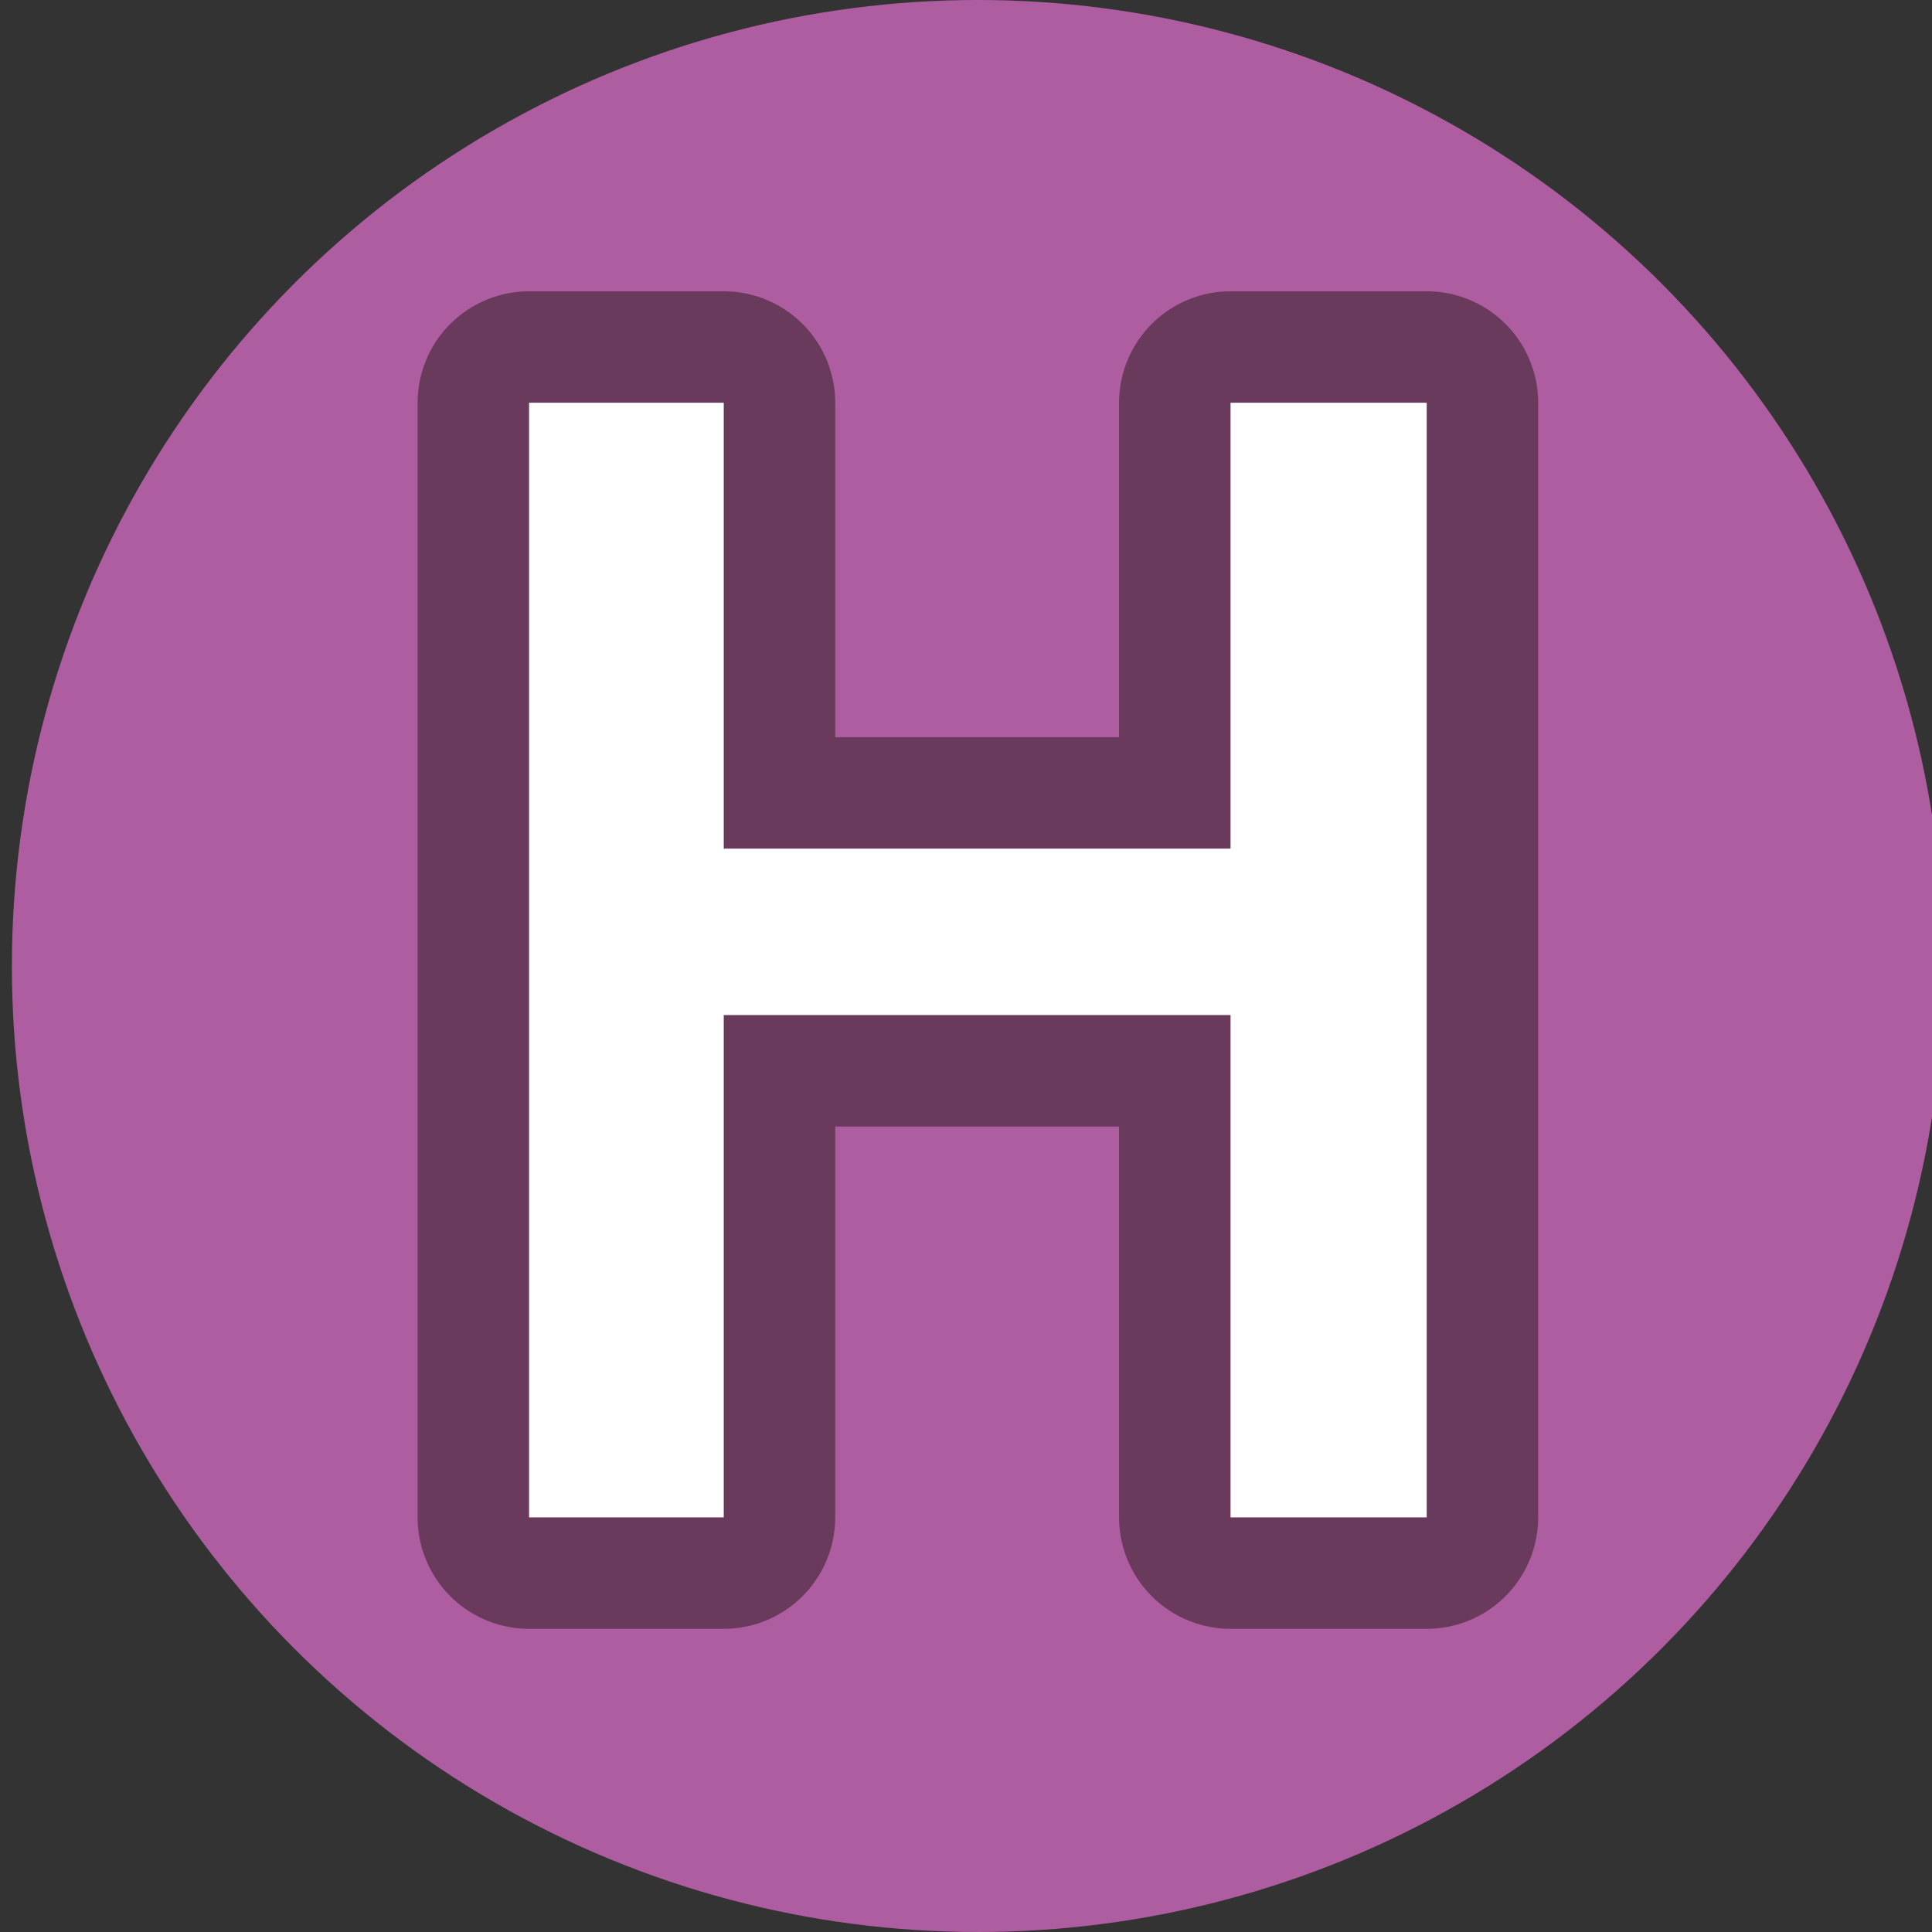 <svg xmlns="http://www.w3.org/2000/svg" width="13" height="13" viewBox="0 0 13 13"><rect x="0" y="0" width="13" height="13" fill="#333333" stroke="none"/><defs><style>.a{fill:#ae5da1;}.b{opacity:0.5;}.c{fill:none;stroke:#231815;stroke-linejoin:round;stroke-width:1.5px;}.d{fill:#fff;}</style></defs><circle class="a" cx="6.58" cy="6.5" r="6.5"/><g class="b"><path class="c" d="M3.56,2.71H4.87v3H8.28v-3H9.6v7.5H8.28V6.83H4.87v3.38H3.56Z"/></g><path class="d" d="M3.56,2.71H4.87v3H8.28v-3H9.6v7.5H8.28V6.83H4.87v3.38H3.56Z"/></svg>